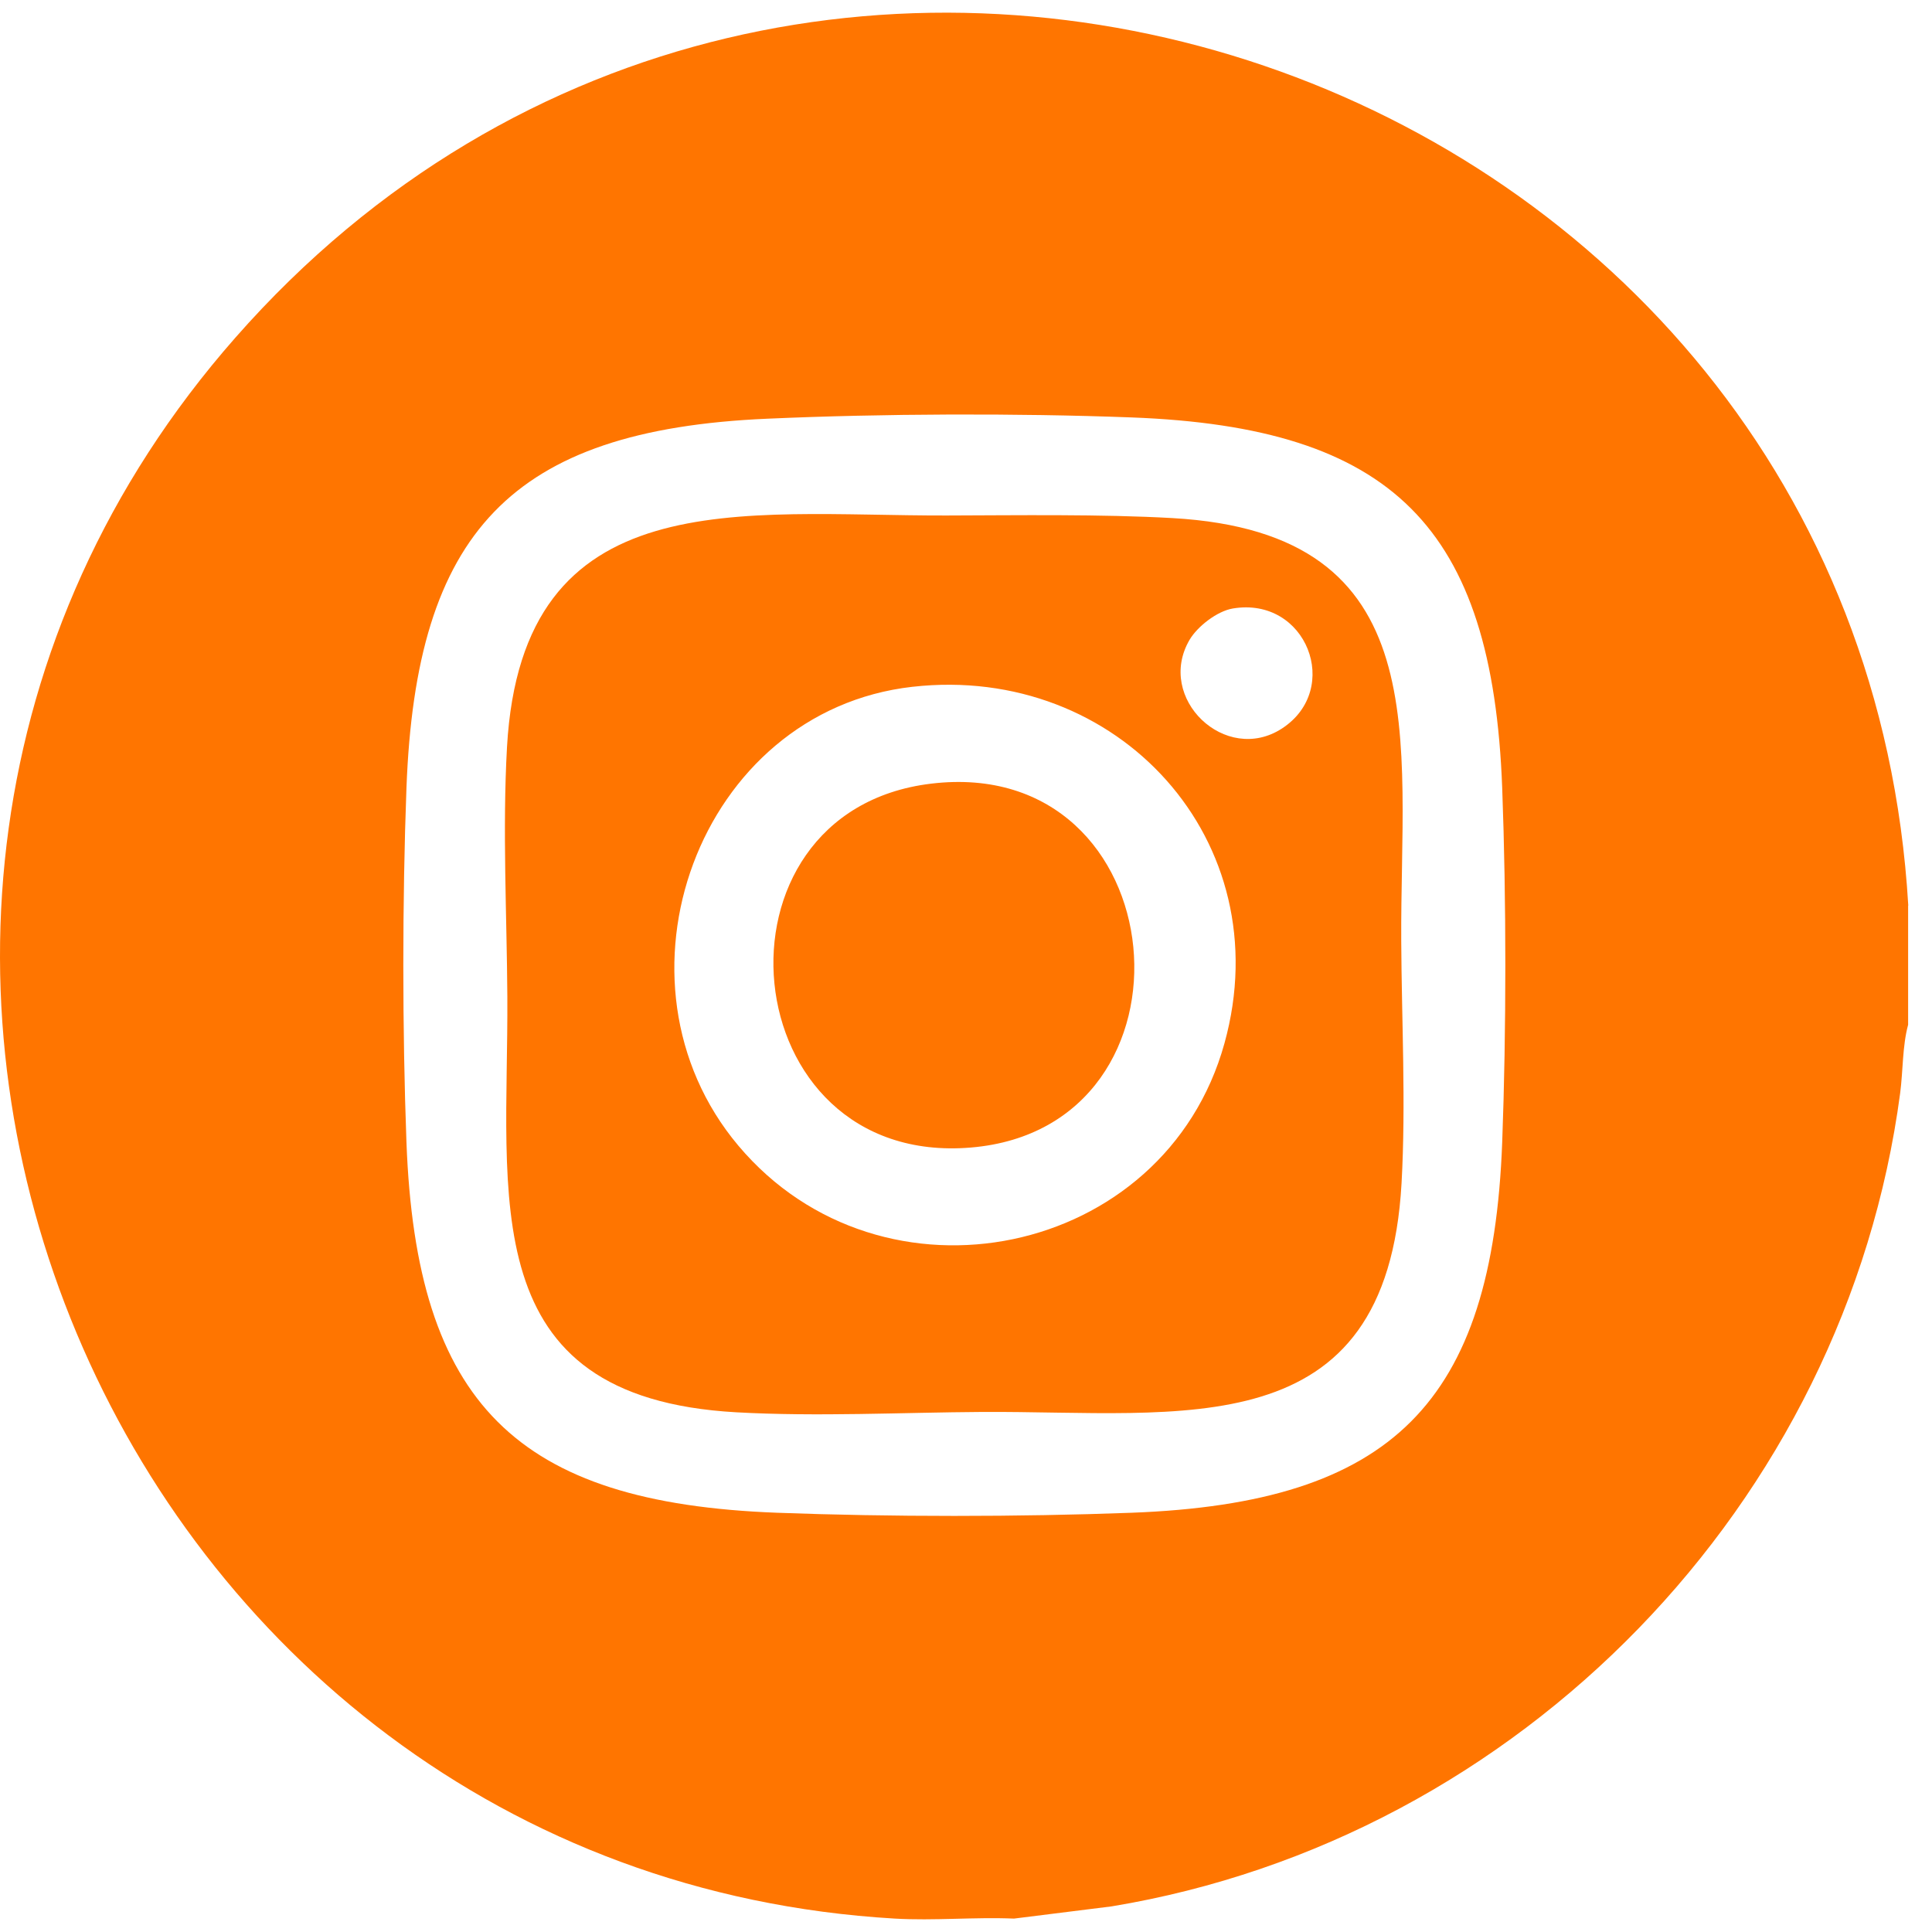 <svg width="50" height="50" viewBox="0 0 50 50" fill="none" xmlns="http://www.w3.org/2000/svg">
<path d="M49.382 23.436V26.52C49.232 27.074 49.252 27.709 49.176 28.29C47.767 38.916 39.336 47.59 28.768 49.337L26.242 49.653C25.221 49.61 24.172 49.712 23.156 49.653C2.937 48.47 -7.397 24.078 6.092 8.738C20.636 -7.806 48.108 1.618 49.386 23.436H49.382ZM19.856 10.836C13.208 11.126 10.766 13.794 10.519 20.394C10.411 23.295 10.411 26.656 10.519 29.56C10.772 36.314 13.355 38.897 20.114 39.15C23.017 39.259 26.38 39.259 29.282 39.15C36.029 38.897 38.623 36.31 38.877 29.56C38.985 26.658 38.985 23.297 38.877 20.394C38.623 13.635 36.034 11.057 29.282 10.803C26.289 10.691 22.848 10.704 19.856 10.836Z" fill="#FF7500"/>
<path d="M24.486 13.341C26.339 13.336 28.51 13.304 30.341 13.408C37.245 13.796 36.235 19.141 36.264 24.357C36.274 26.392 36.387 28.565 36.272 30.622C35.886 37.48 30.602 36.511 25.416 36.541C23.345 36.554 21.143 36.667 19.052 36.55C12.22 36.166 13.16 30.979 13.13 25.794C13.117 23.688 13.002 21.46 13.121 19.336C13.511 12.413 19.189 13.351 24.486 13.341ZM31.904 15.748C31.501 15.815 30.991 16.21 30.786 16.558C29.902 18.069 31.715 19.804 33.178 18.853C34.74 17.835 33.815 15.427 31.904 15.748ZM23.615 17.774C18.07 18.4 15.533 25.399 19.108 29.649C22.827 34.067 30.146 32.569 31.689 27.001C33.141 21.763 28.933 17.174 23.618 17.774H23.615Z" fill="#FF7500"/>
<path d="M24.096 20.281C30.484 19.512 31.321 29.178 25.128 29.698C18.935 30.218 18.103 21.003 24.096 20.281Z" fill="#FF7500"/>
</svg>
